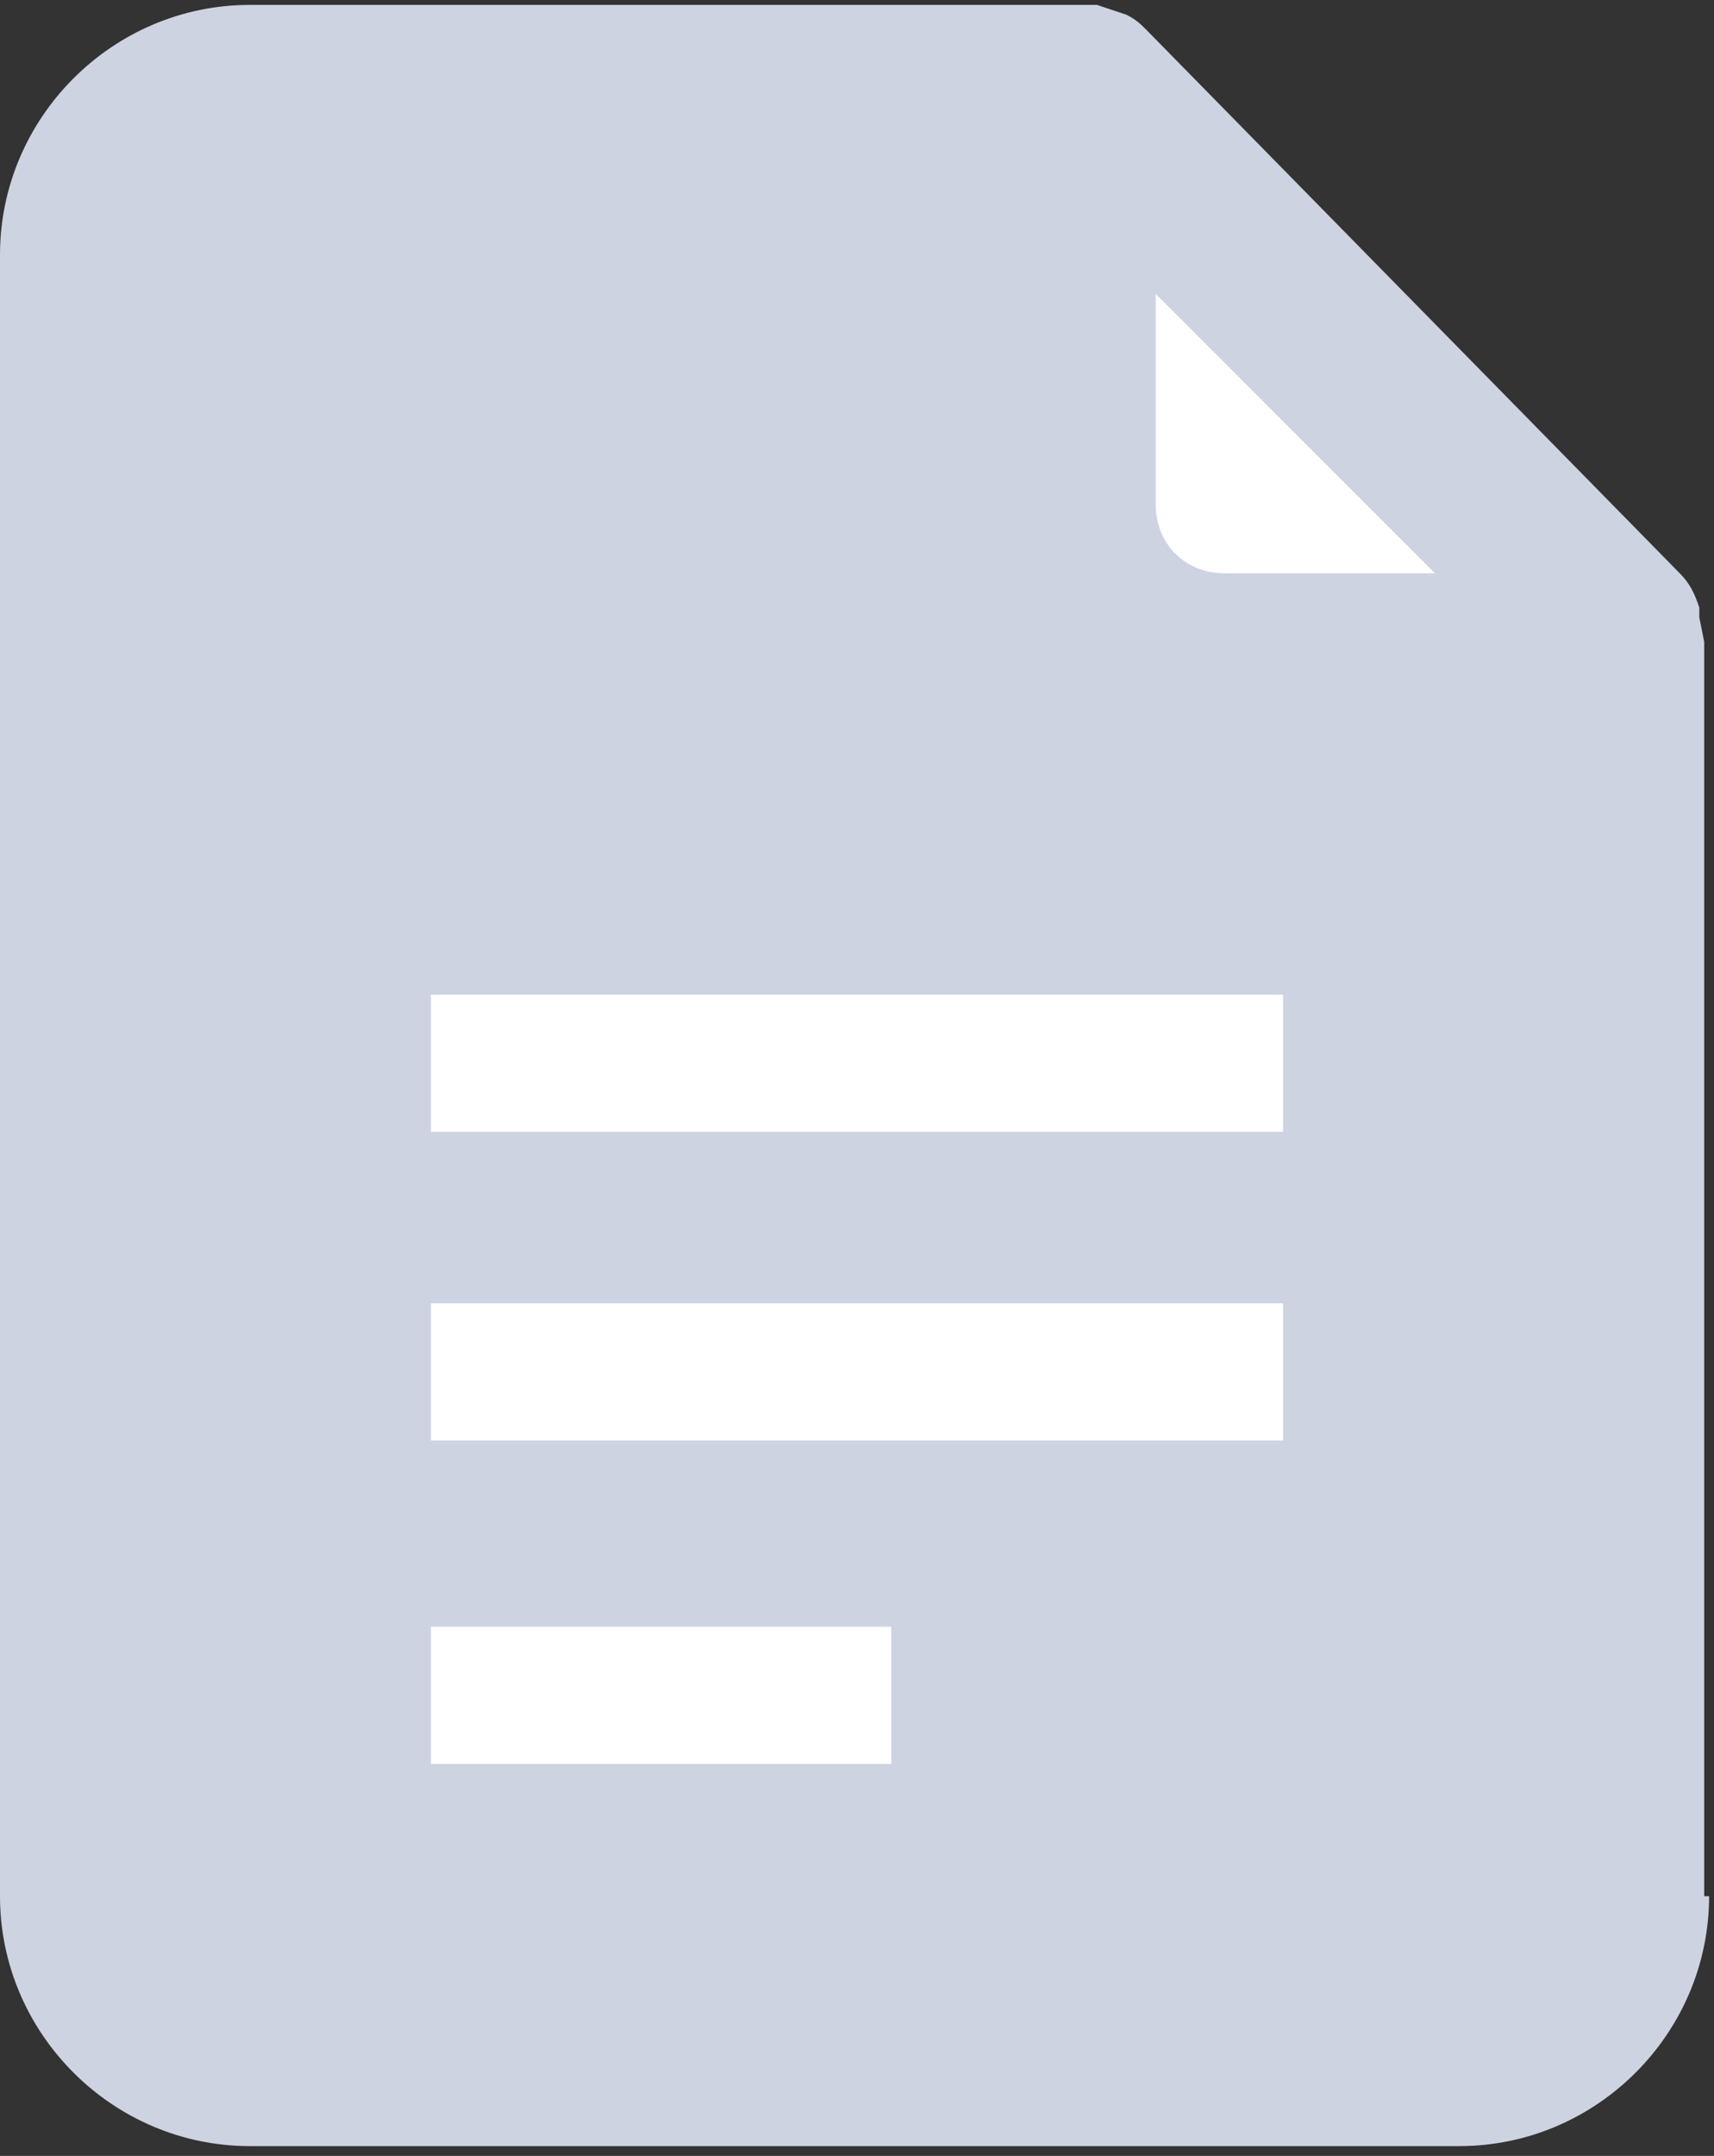 <svg xmlns="http://www.w3.org/2000/svg" width="35" height="44" viewBox="0 0 35 44">
    <rect x="0" y="0" width="35" height="44" fill="#333333" stroke="none"/>
    <defs>
        <linearGradient id="a" x1="1.048%" x2="99.408%" y1="50%" y2="50%">
            <stop offset="0%" stop-color="#cdd3e1"/>
            <stop offset="100%" stop-color="#cdd3e1"/>
        </linearGradient>
    </defs>
    <g fill="none" fill-rule="nonzero">
        <path fill="url(#a)" d="M34.9 38.7c0 2.8-2.3 5.1-5.1 5.1H5.1c-2.8 0-5.1-2.3-5.1-5.1V5.2C0 2.4 2.3.1 5.1.1h17.3l.6.2c.2.1.3.2.4.3l10.9 11.1c.2.2.3.4.4.7v.2l.1.5v25.6h.1z"/>
        <path fill="#FFF" d="M8.8 20.3h17.4v2.8H8.8zM8.8 33.2h9.4V36H8.8zM8.8 26.6h17.4v2.8H8.8zM23.6 10.3c0 .8.6 1.4 1.4 1.4h4.3L23.6 6v4.3z"/>
    </g>
</svg>
